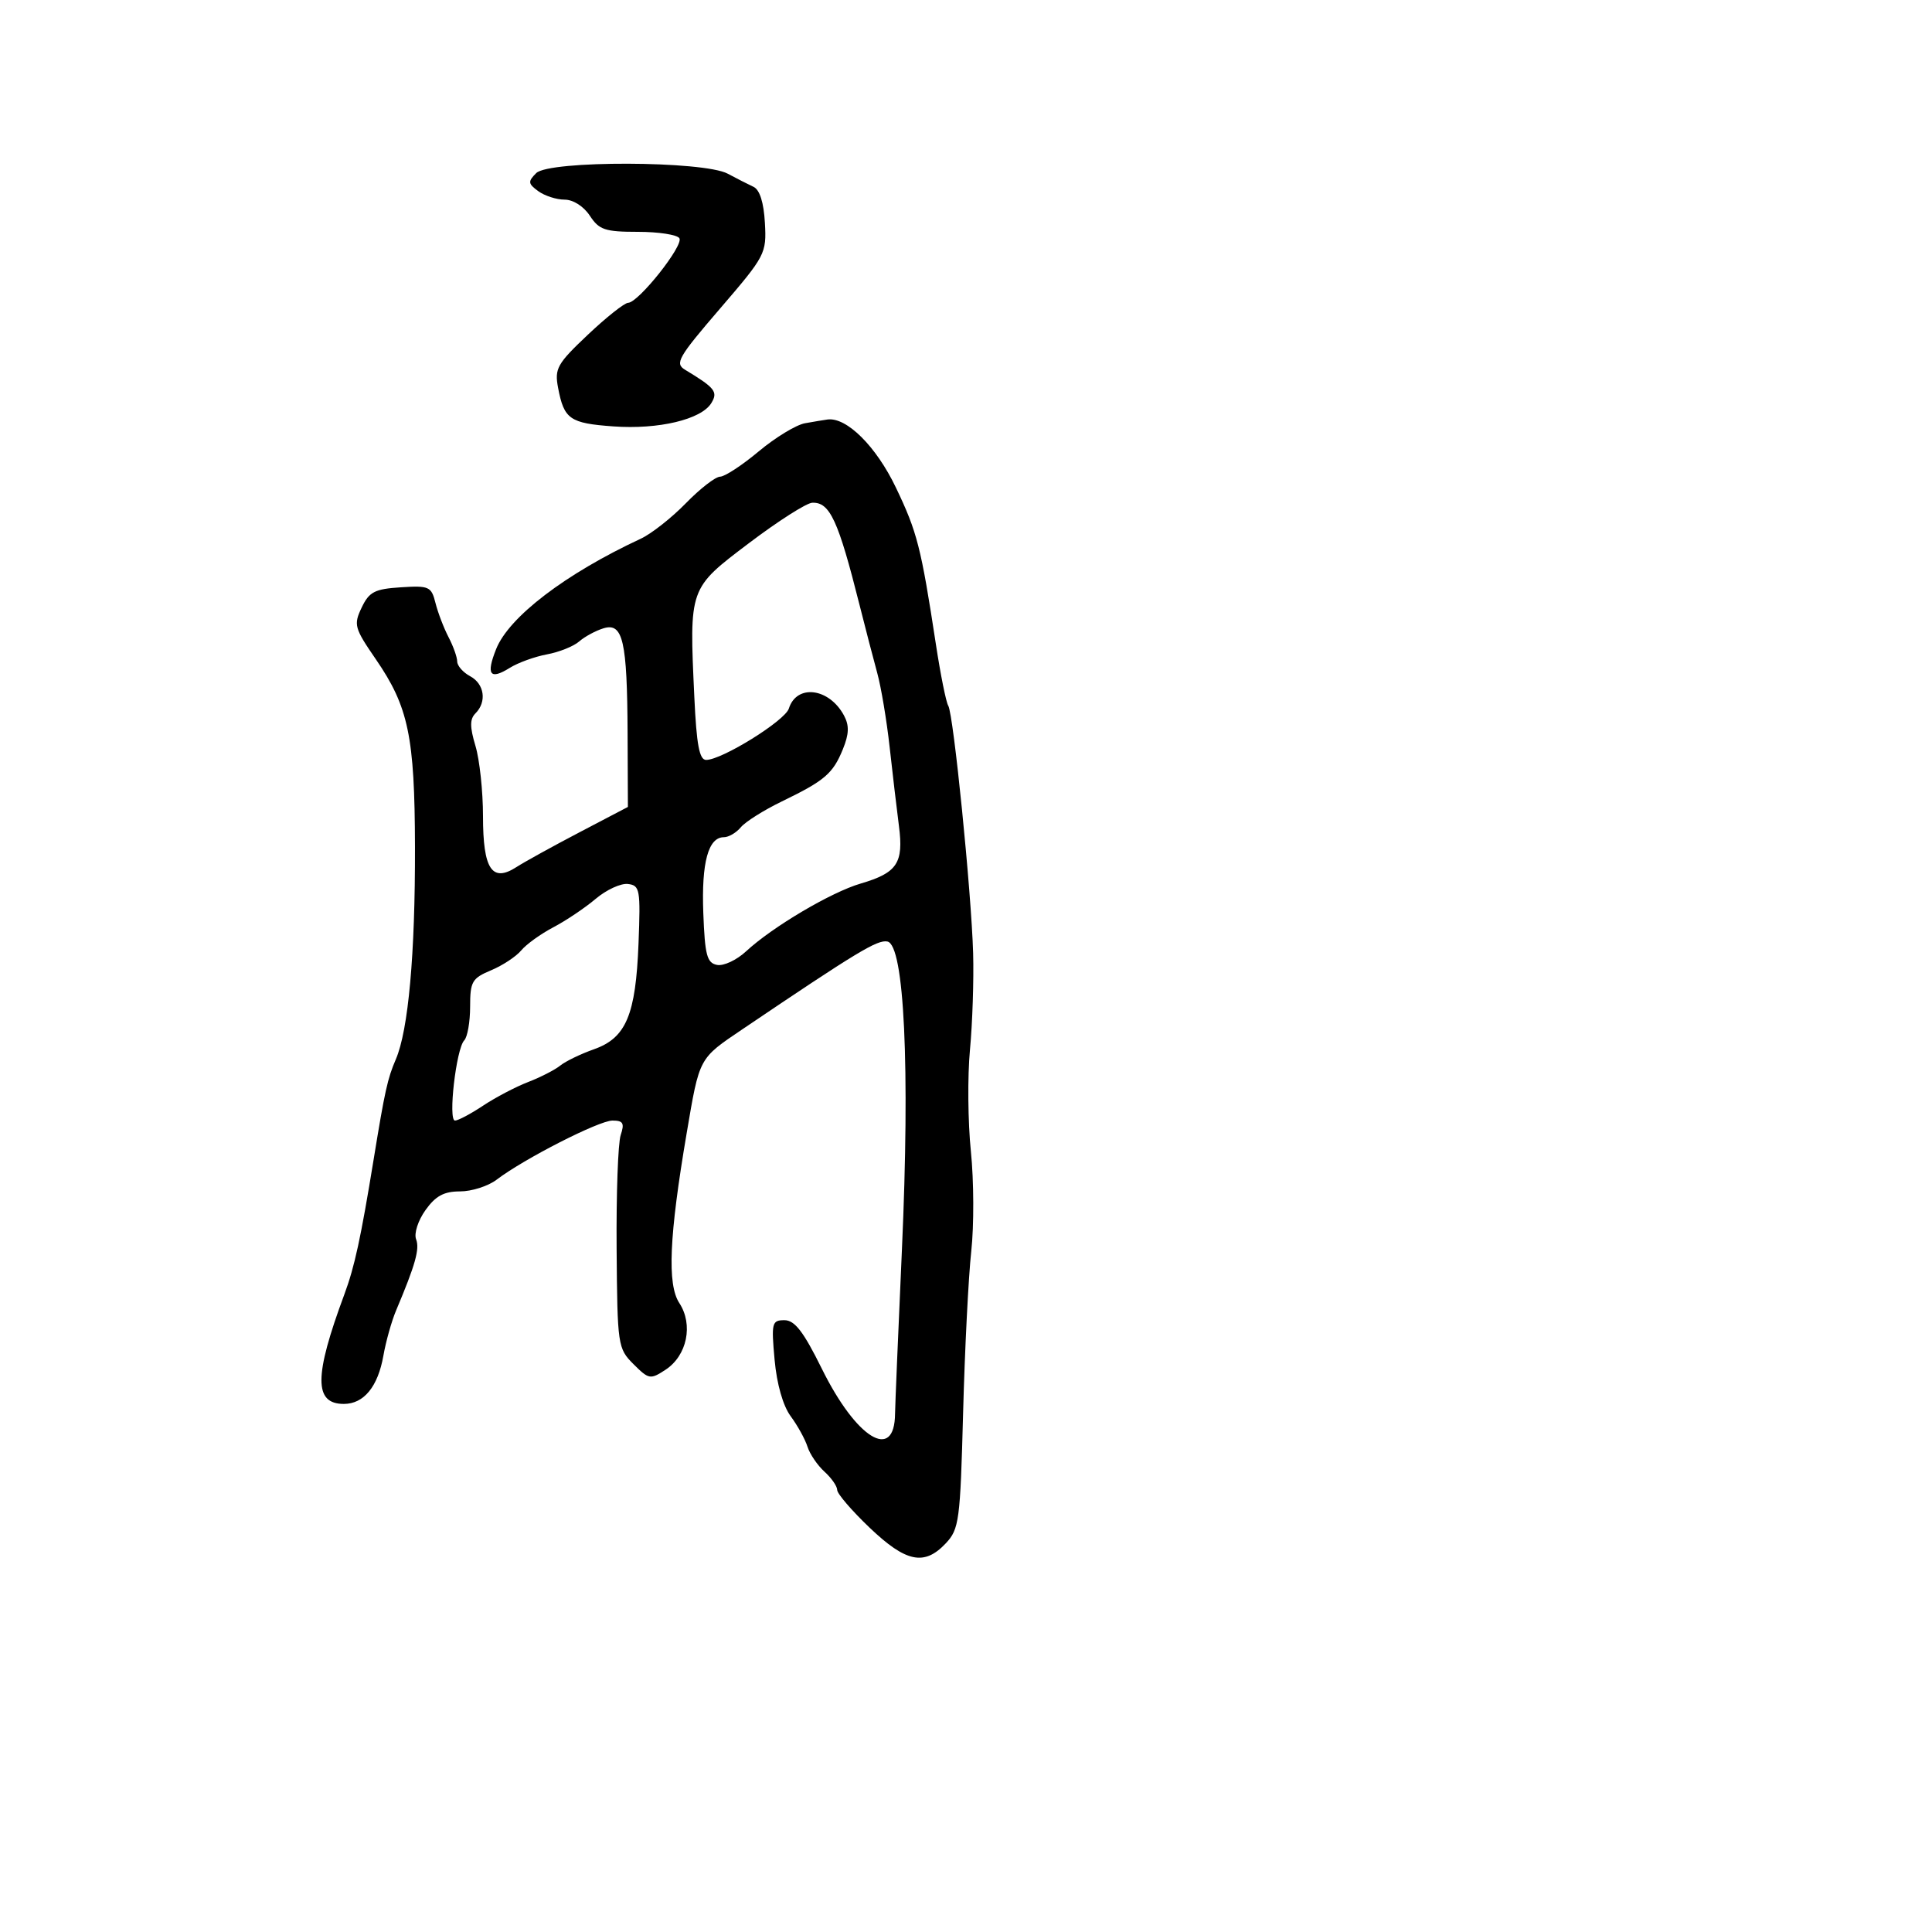 <svg xmlns="http://www.w3.org/2000/svg" width="300" height="300" viewBox="0 0 300 300" version="1.1">
	<path d="M 83.261 26.882 C 81.951 28.192, 81.988 28.518, 83.580 29.682 C 84.571 30.407, 86.411 31, 87.668 31 C 89.003 31, 90.635 32.040, 91.592 33.500 C 93.029 35.693, 93.945 36, 99.056 36 C 102.260 36, 105.158 36.447, 105.496 36.994 C 106.189 38.114, 99.144 46.989, 97.538 47.020 C 96.967 47.030, 94.146 49.266, 91.269 51.988 C 86.505 56.494, 86.093 57.230, 86.659 60.218 C 87.586 65.104, 88.469 65.721, 95.244 66.211 C 102.252 66.718, 108.894 65.139, 110.452 62.595 C 111.524 60.844, 111.039 60.229, 106.373 57.414 C 104.753 56.437, 105.294 55.491, 111.810 47.914 C 118.866 39.709, 119.039 39.378, 118.773 34.603 C 118.596 31.435, 117.970 29.460, 117 29.008 C 116.175 28.625, 114.375 27.707, 113 26.970 C 109.248 24.957, 85.256 24.886, 83.261 26.882 M 125 65.721 C 123.625 65.967, 120.394 67.931, 117.821 70.084 C 115.247 72.238, 112.547 74.008, 111.821 74.017 C 111.094 74.026, 108.700 75.883, 106.500 78.143 C 104.300 80.402, 101.150 82.880, 99.500 83.649 C 87.802 89.098, 79.040 95.783, 77.042 100.782 C 75.447 104.774, 76.070 105.632, 79.163 103.702 C 80.448 102.900, 83.045 101.959, 84.934 101.610 C 86.823 101.261, 89.073 100.360, 89.934 99.606 C 90.795 98.853, 92.498 97.933, 93.717 97.561 C 96.735 96.642, 97.391 99.509, 97.452 113.901 L 97.500 125.301 90 129.229 C 85.875 131.389, 81.457 133.826, 80.183 134.645 C 76.388 137.084, 75 134.968, 75 126.744 C 75 122.887, 74.474 117.978, 73.832 115.834 C 72.942 112.862, 72.942 111.658, 73.832 110.768 C 75.624 108.976, 75.222 106.189, 73 105 C 71.900 104.411, 70.997 103.383, 70.994 102.715 C 70.990 102.047, 70.385 100.345, 69.648 98.933 C 68.912 97.522, 68 95.135, 67.622 93.630 C 66.980 91.072, 66.628 90.913, 62.225 91.197 C 58.174 91.458, 57.326 91.898, 56.158 94.346 C 54.886 97.009, 55.026 97.522, 58.343 102.346 C 63.435 109.752, 64.398 114.359, 64.438 131.500 C 64.477 148.175, 63.413 159.966, 61.460 164.500 C 60.179 167.474, 59.759 169.370, 58.025 180 C 56.019 192.296, 55.061 196.710, 53.468 201 C 48.750 213.703, 48.732 218, 53.395 218 C 56.494 218, 58.686 215.322, 59.534 210.500 C 59.921 208.300, 60.806 205.150, 61.501 203.500 C 64.513 196.354, 65.191 193.939, 64.610 192.427 C 64.267 191.531, 64.911 189.530, 66.065 187.909 C 67.635 185.704, 68.934 185, 71.433 185 C 73.247 185, 75.803 184.182, 77.115 183.182 C 81.357 179.949, 93.011 174, 95.102 174 C 96.767 174, 96.998 174.407, 96.381 176.250 C 95.966 177.488, 95.682 185.435, 95.748 193.912 C 95.865 208.938, 95.931 209.385, 98.366 211.821 C 100.747 214.202, 100.981 214.243, 103.345 212.693 C 106.691 210.501, 107.683 205.691, 105.483 202.333 C 103.587 199.441, 103.911 191.952, 106.619 176 C 108.637 164.110, 108.468 164.425, 115.322 159.796 C 133.119 147.777, 136.227 145.897, 137.793 146.197 C 140.421 146.699, 141.319 165.705, 140.052 194 C 139.473 206.925, 138.992 218.400, 138.984 219.500 C 138.928 227.038, 132.989 223.410, 127.628 212.562 C 124.761 206.760, 123.406 205, 121.806 205 C 119.860 205, 119.759 205.406, 120.279 211.144 C 120.622 214.925, 121.583 218.297, 122.778 219.913 C 123.845 221.357, 125.019 223.483, 125.385 224.637 C 125.751 225.792, 126.940 227.540, 128.026 228.523 C 129.111 229.506, 130 230.784, 130 231.364 C 130 231.943, 132.261 234.573, 135.024 237.209 C 140.683 242.607, 143.531 243.193, 146.864 239.644 C 148.936 237.440, 149.108 236.143, 149.551 219.394 C 149.812 209.552, 150.381 198.257, 150.817 194.293 C 151.252 190.329, 151.226 183.354, 150.759 178.793 C 150.291 174.232, 150.227 167.125, 150.616 163 C 151.005 158.875, 151.226 152.125, 151.107 148 C 150.834 138.500, 148.058 110.903, 147.244 109.585 C 146.906 109.039, 146.042 104.746, 145.325 100.046 C 143.016 84.930, 142.426 82.619, 139.103 75.686 C 136.044 69.303, 131.463 64.748, 128.500 65.140 C 127.950 65.213, 126.375 65.474, 125 65.721 M 116.331 84.313 C 106.946 91.417, 107.025 91.193, 107.816 108.250 C 108.159 115.660, 108.599 118, 109.649 118 C 112.100 118, 121.891 111.919, 122.493 110.022 C 123.715 106.171, 128.760 106.814, 131.061 111.114 C 131.888 112.660, 131.843 113.978, 130.880 116.341 C 129.336 120.131, 128.057 121.225, 121.412 124.442 C 118.613 125.797, 115.745 127.602, 115.039 128.453 C 114.333 129.304, 113.151 130, 112.413 130 C 109.980 130, 108.912 133.914, 109.208 141.752 C 109.457 148.342, 109.772 149.530, 111.349 149.832 C 112.366 150.026, 114.391 149.078, 115.849 147.724 C 119.926 143.941, 129.039 138.548, 133.631 137.202 C 139.322 135.534, 140.331 134.021, 139.588 128.274 C 139.248 125.648, 138.598 120.125, 138.142 116 C 137.687 111.875, 136.821 106.700, 136.217 104.500 C 135.614 102.300, 134.384 97.575, 133.485 94 C 130.156 80.763, 128.859 77.956, 126.128 78.065 C 125.232 78.101, 120.824 80.913, 116.331 84.313 M 92.500 139.569 C 90.850 140.966, 87.895 142.952, 85.933 143.982 C 83.971 145.011, 81.721 146.631, 80.933 147.582 C 80.145 148.532, 78.037 149.921, 76.250 150.668 C 73.300 151.901, 73 152.423, 73 156.313 C 73 158.671, 72.588 161.028, 72.085 161.550 C 70.834 162.850, 69.550 174, 70.653 174 C 71.138 174, 73.103 172.958, 75.018 171.684 C 76.933 170.411, 80.075 168.762, 82 168.020 C 83.925 167.278, 86.175 166.125, 87 165.458 C 87.825 164.792, 90.177 163.654, 92.228 162.930 C 97.219 161.168, 98.717 157.613, 99.149 146.500 C 99.476 138.112, 99.364 137.484, 97.500 137.264 C 96.400 137.134, 94.150 138.171, 92.500 139.569" stroke="none" fill="black" fill-rule="evenodd"/>
</svg>